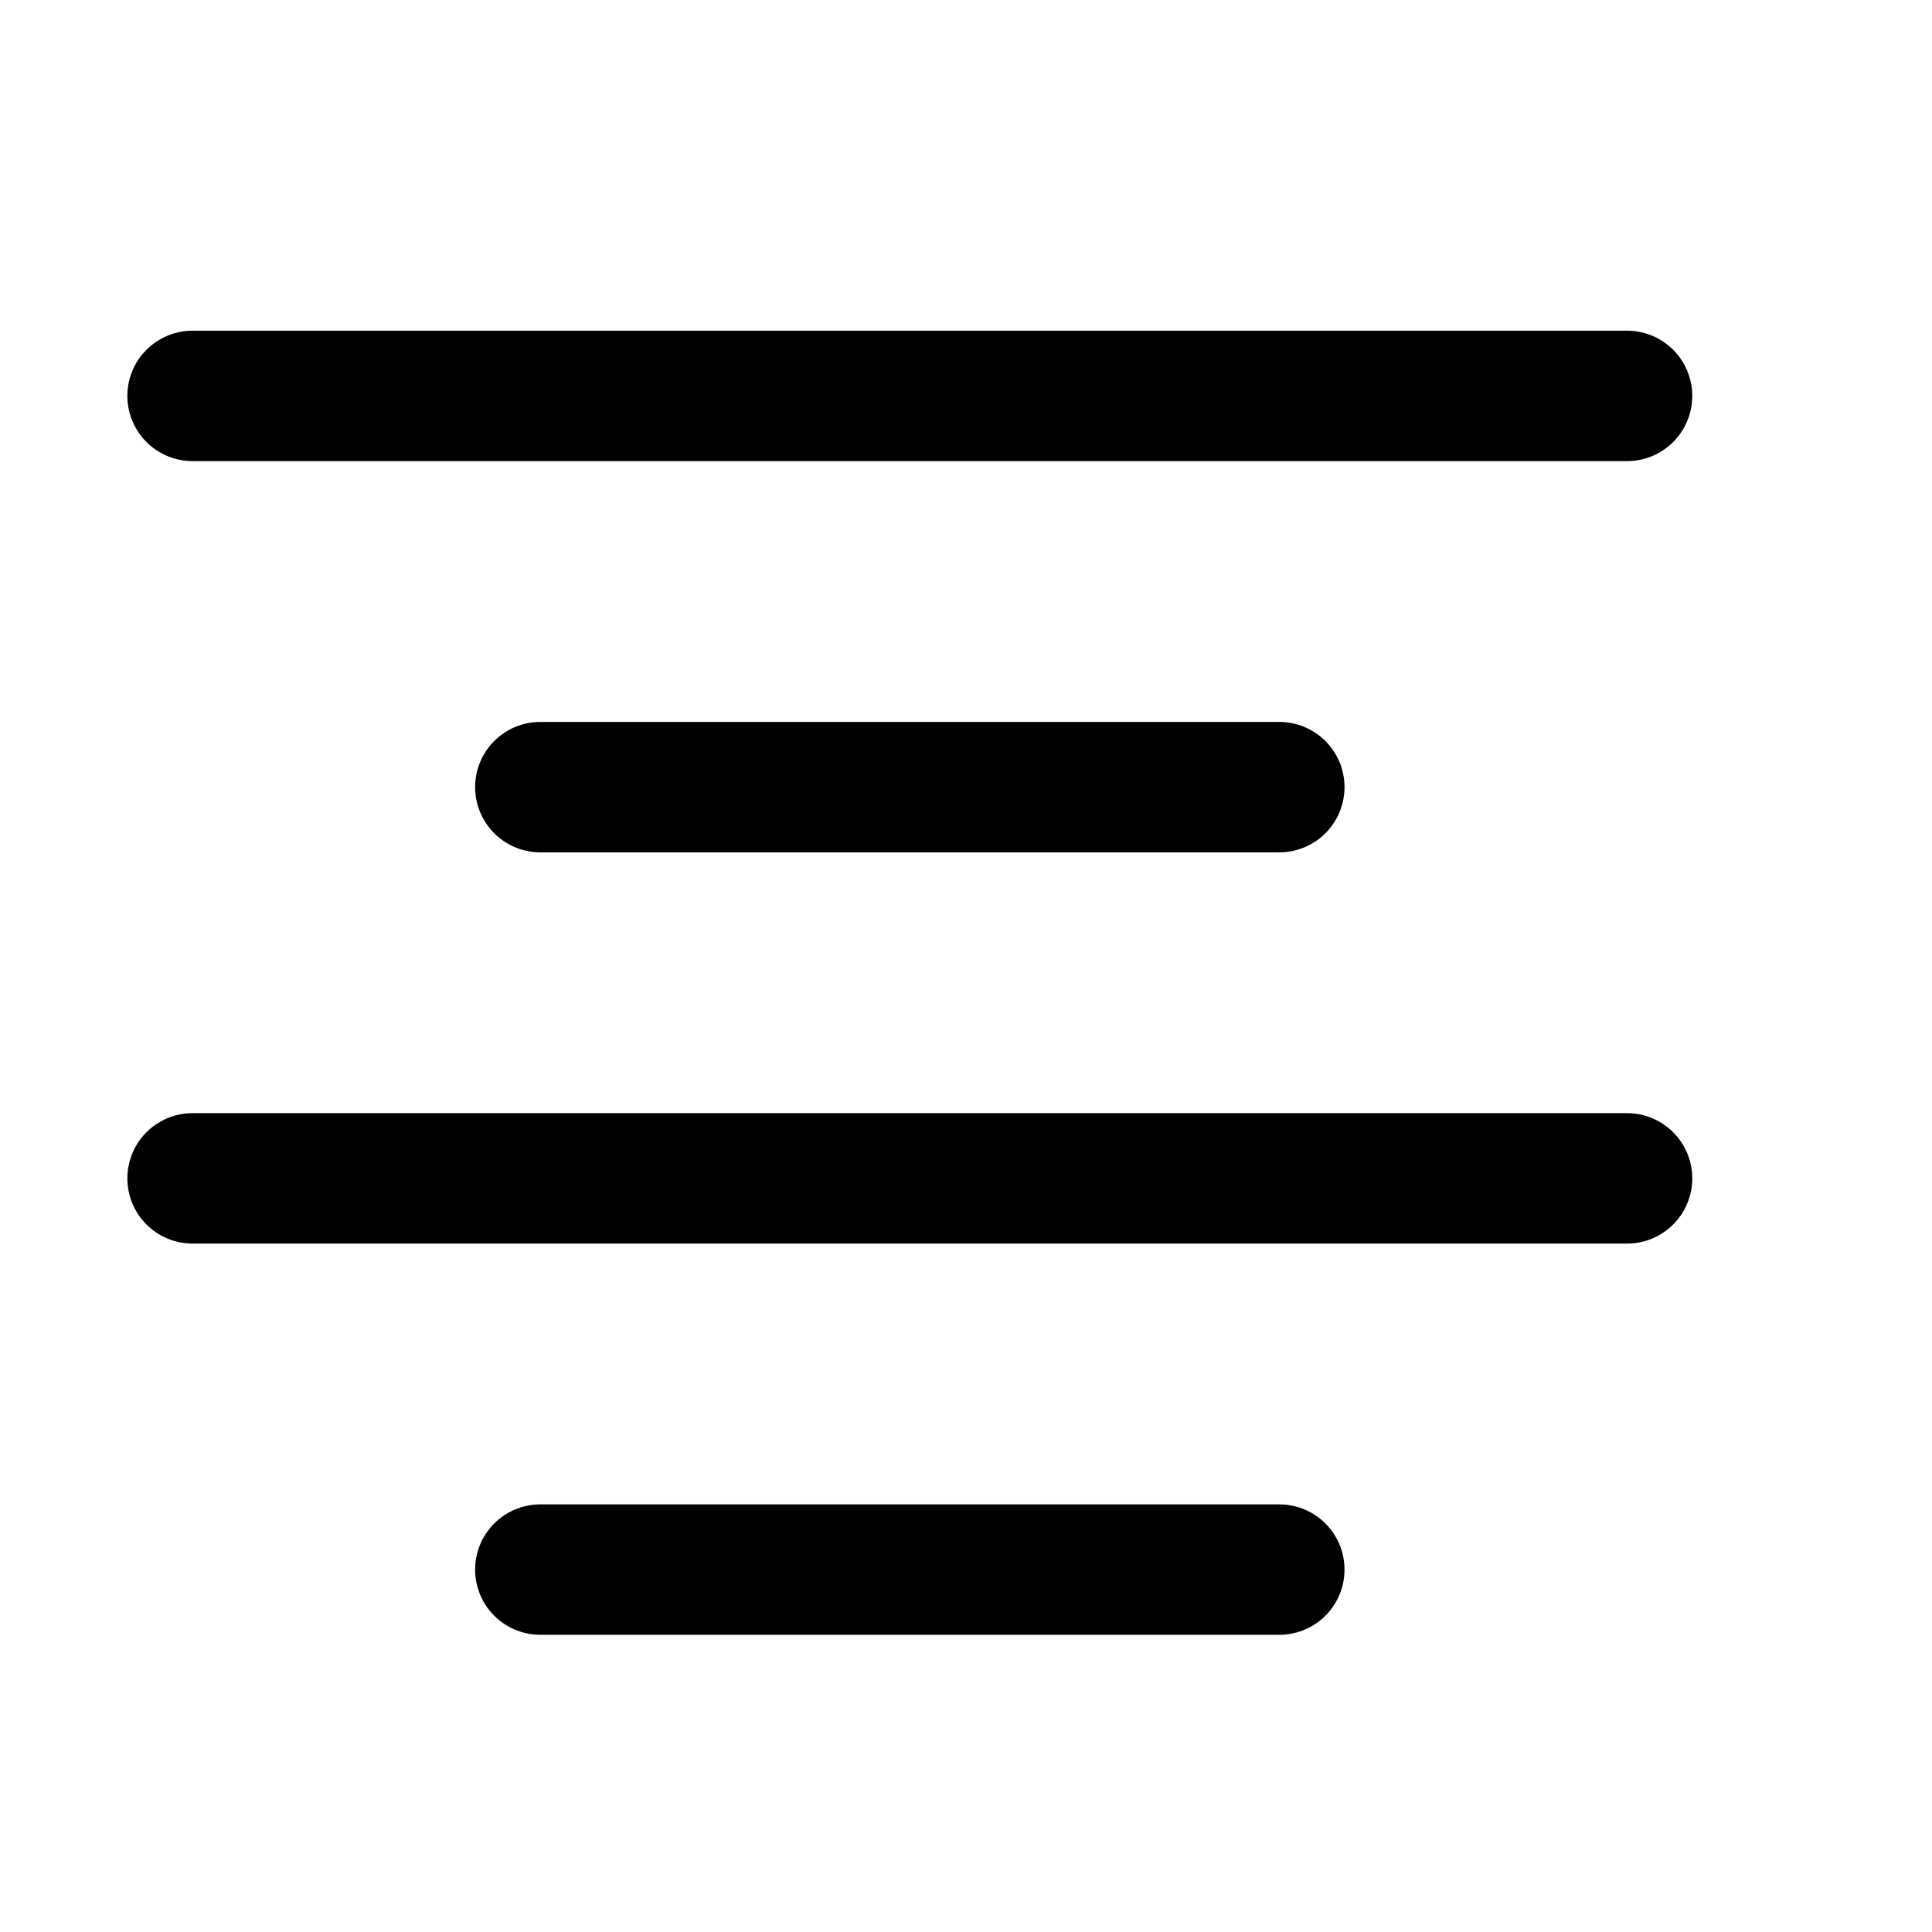 <svg width="12" height="12" viewBox="0 0 12 12" fill="none" xmlns="http://www.w3.org/2000/svg">
<g clip-path="url(#clip0_17_1129)">
<path d="M1.196 2.459H10.106M3.356 4.889H7.946M1.196 7.319H10.106M3.356 9.749H7.946" stroke="black" stroke-width="0.81" stroke-linecap="round" stroke-linejoin="round"/>
</g>
<defs>
<clipPath id="clip0_17_1129">
<rect width="10.8" height="10.8" fill="white" transform="translate(0.251 0.704)"/>
</clipPath>
</defs>
</svg>
